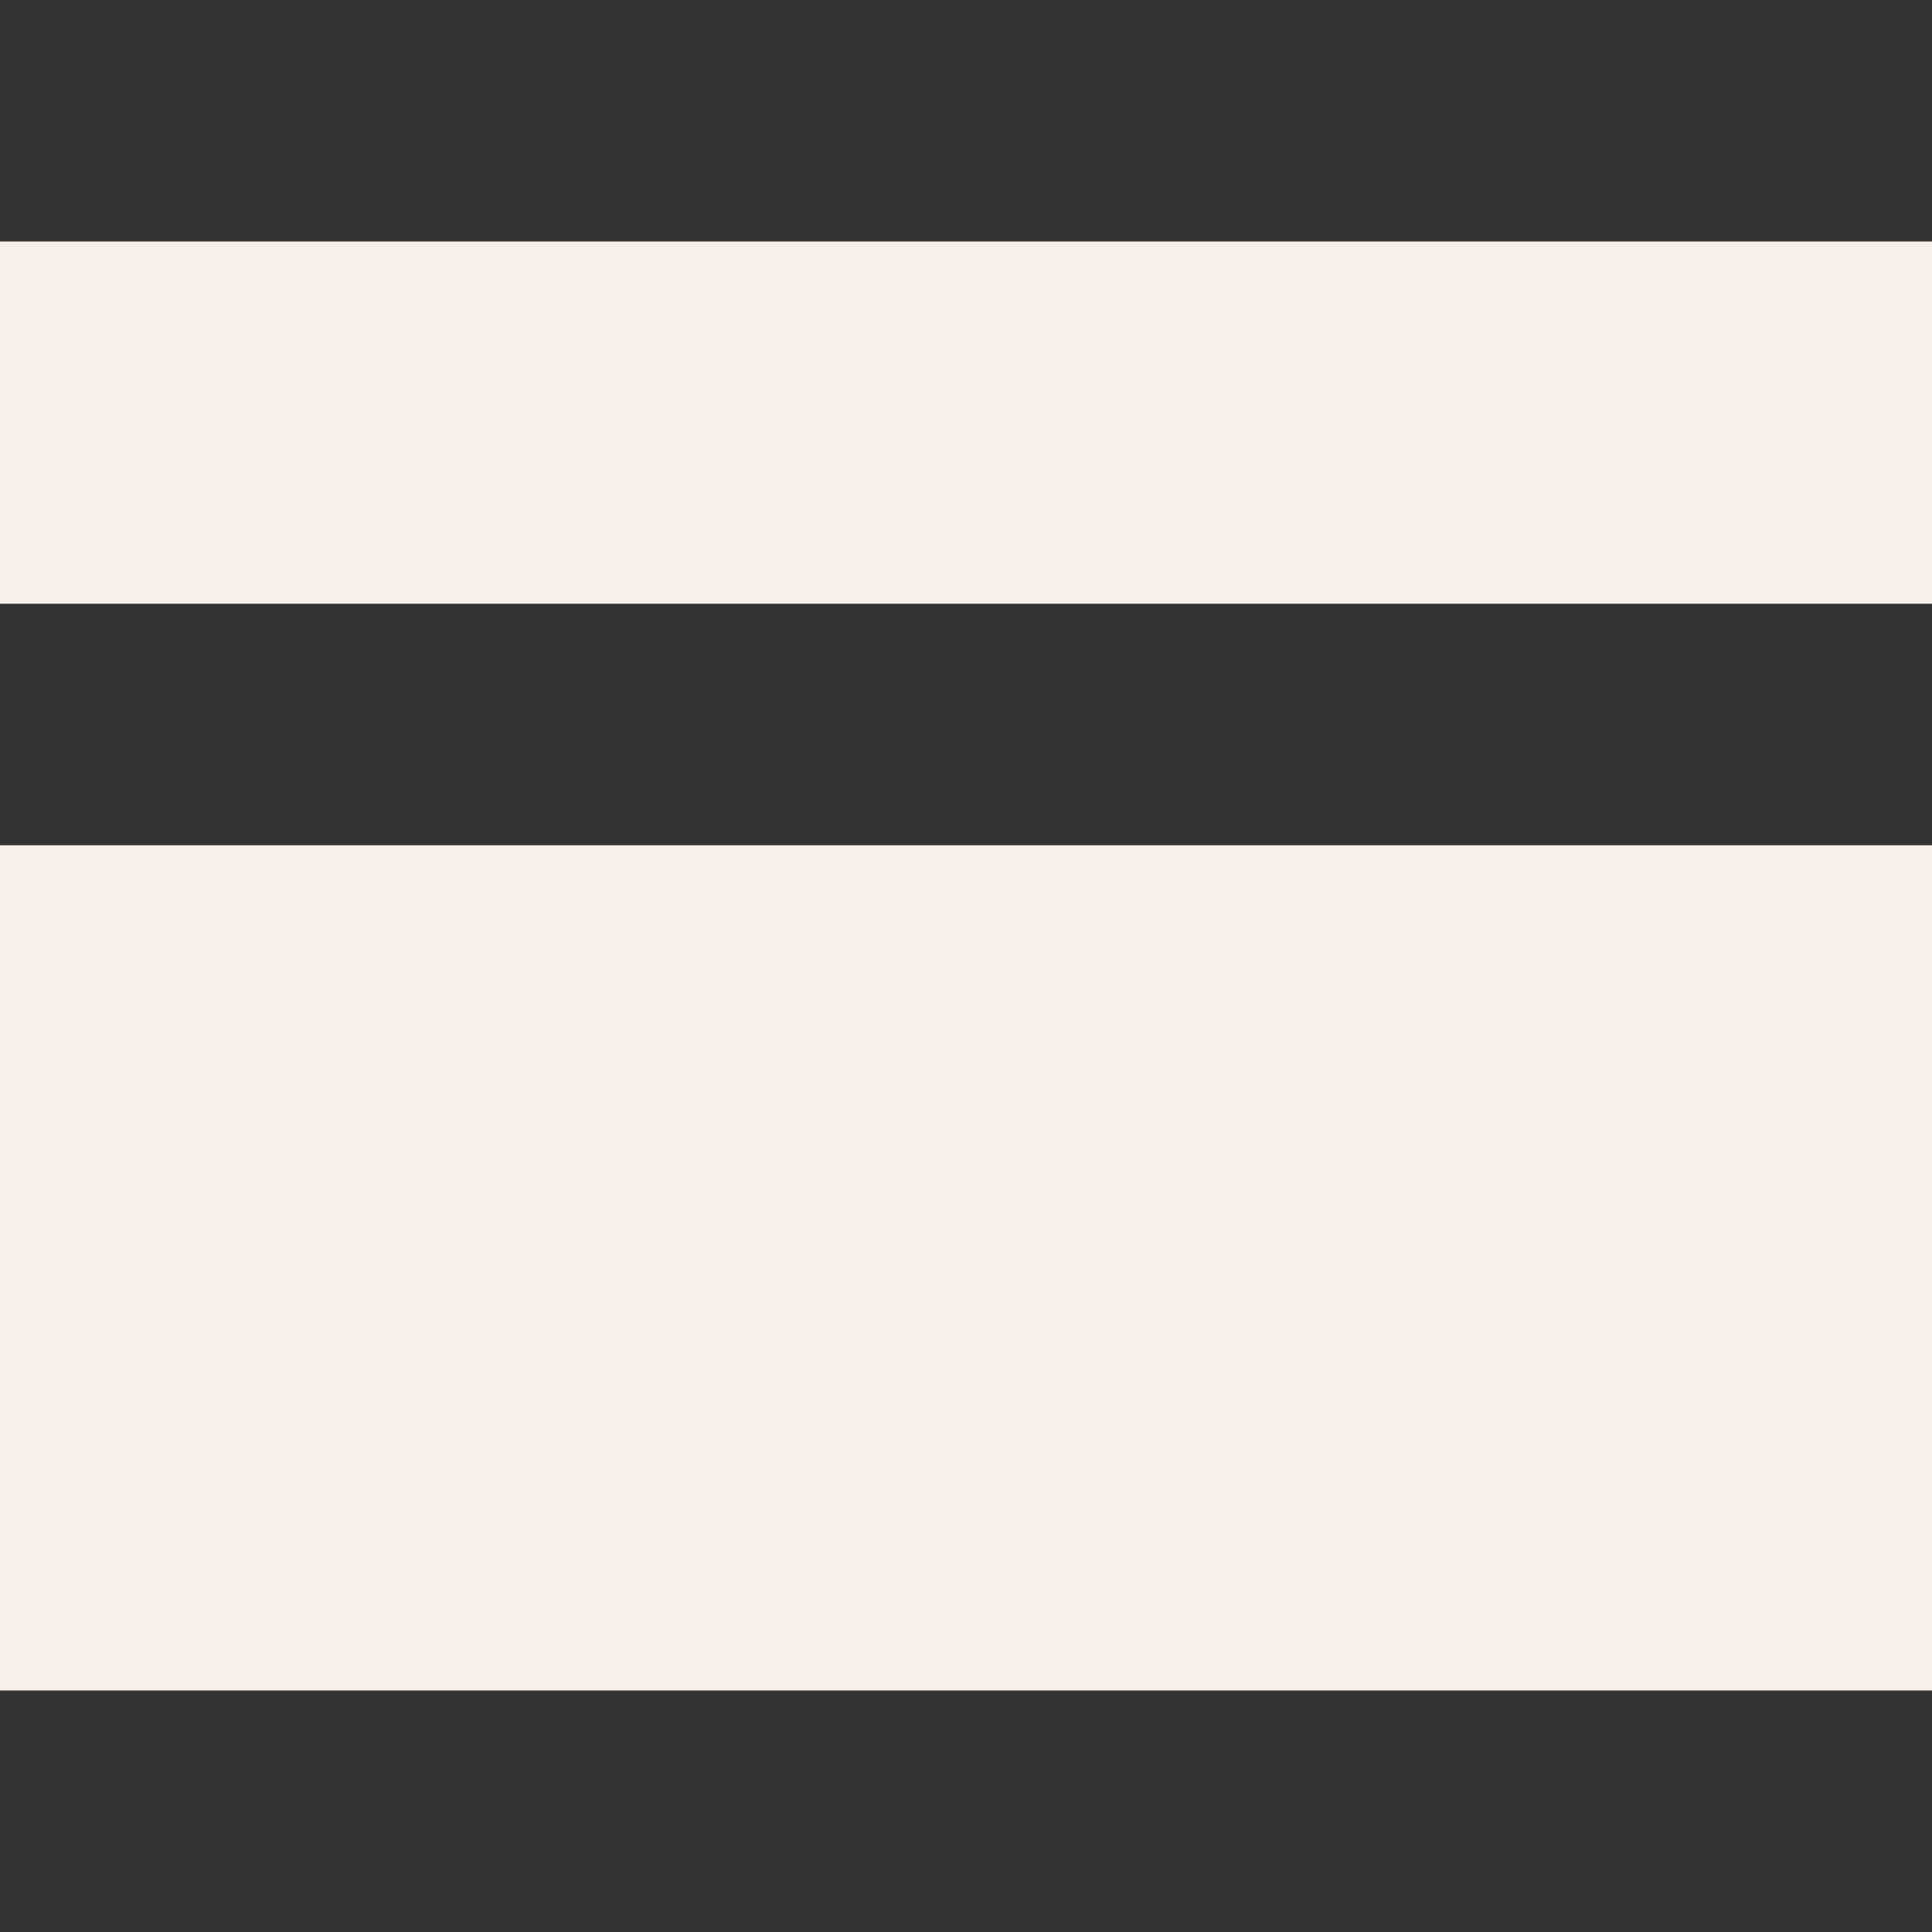 <svg width="16" height="16" viewBox="0 0 16 16" fill="none" xmlns="http://www.w3.org/2000/svg">
<rect x="0" y="0" width="16" height="16" fill="#333333" stroke="none"/>
<g id="Chunk/CreditCard">
<g id="Icon">
<path d="M16 2H0V5H16V2Z" fill="#F7F0EA"/>
<path d="M16 7H0V14H16V7Z" fill="#F7F0EA"/>
</g>
</g>
</svg>
